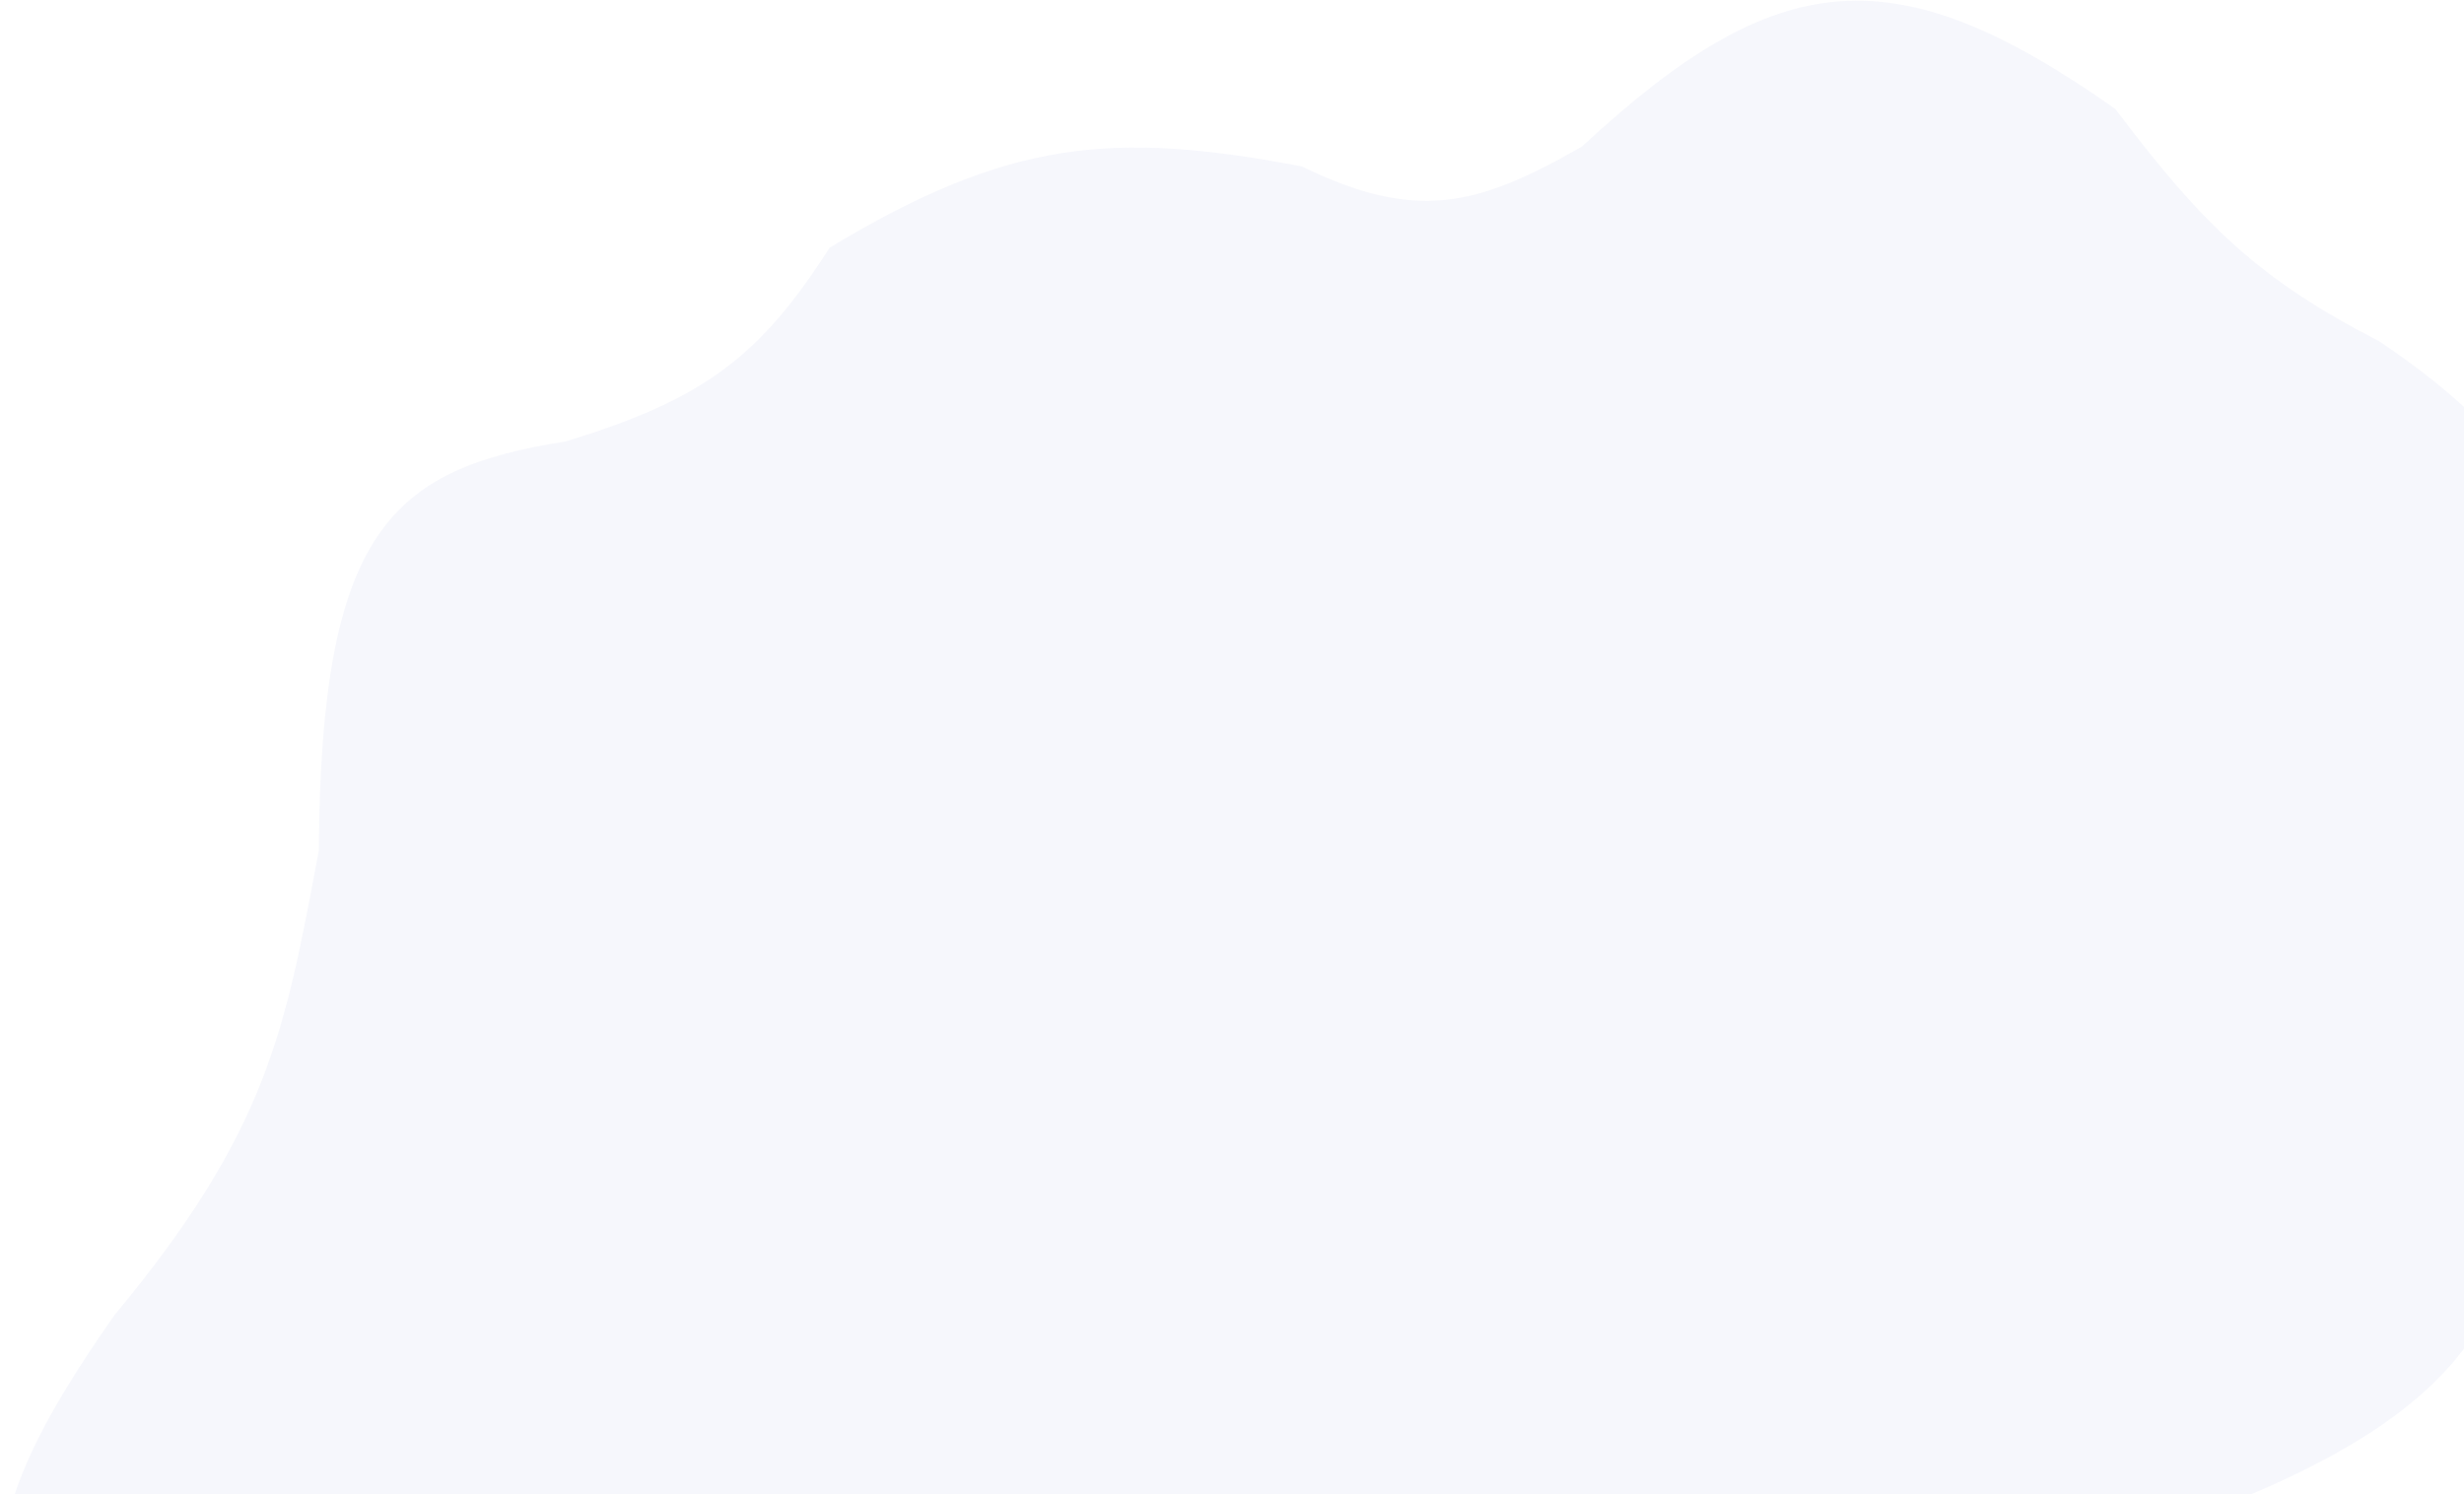 <svg xmlns="http://www.w3.org/2000/svg" width="1398" height="848" viewBox="0 0 1398 848" fill="none">
  <path d="M954.987 1174.89C834.384 1363 756.76 1410.84 593.01 1350.53C537.342 1314.72 506.308 1314.18 451.382 1360.51C305.566 1416.97 270.096 1365.36 233.261 1225.75C235.603 1134.57 197.876 1108.23 133.788 1059.23C-35.003 946.104 -26.096 876.065 64.941 746.269C152.564 640.799 161.765 584.042 180.899 482.68C181.924 301.661 221.562 266.157 320.524 250.569C399.868 226.675 431.606 201.683 470.701 140.549C572.186 79.312 631.183 74.114 738.464 94.383C803.119 125.776 837.534 117.557 897.554 83.173C1008.96 -20.282 1075.28 -26.064 1200.21 61.845C1250.21 128.342 1282.09 158.772 1349.88 193.631C1477.75 279.839 1457.55 338.062 1418.1 442.292C1397.24 487.162 1392.22 511.855 1425.89 552.879C1447.64 715.432 1424.68 786.711 1271.38 850.382C1186.68 896.236 1142.18 929.303 1074.45 1016.34C1062.78 1113.12 1030.05 1141.27 954.987 1174.89Z" fill="#4D55C4" fill-opacity="0.05"/>
</svg>